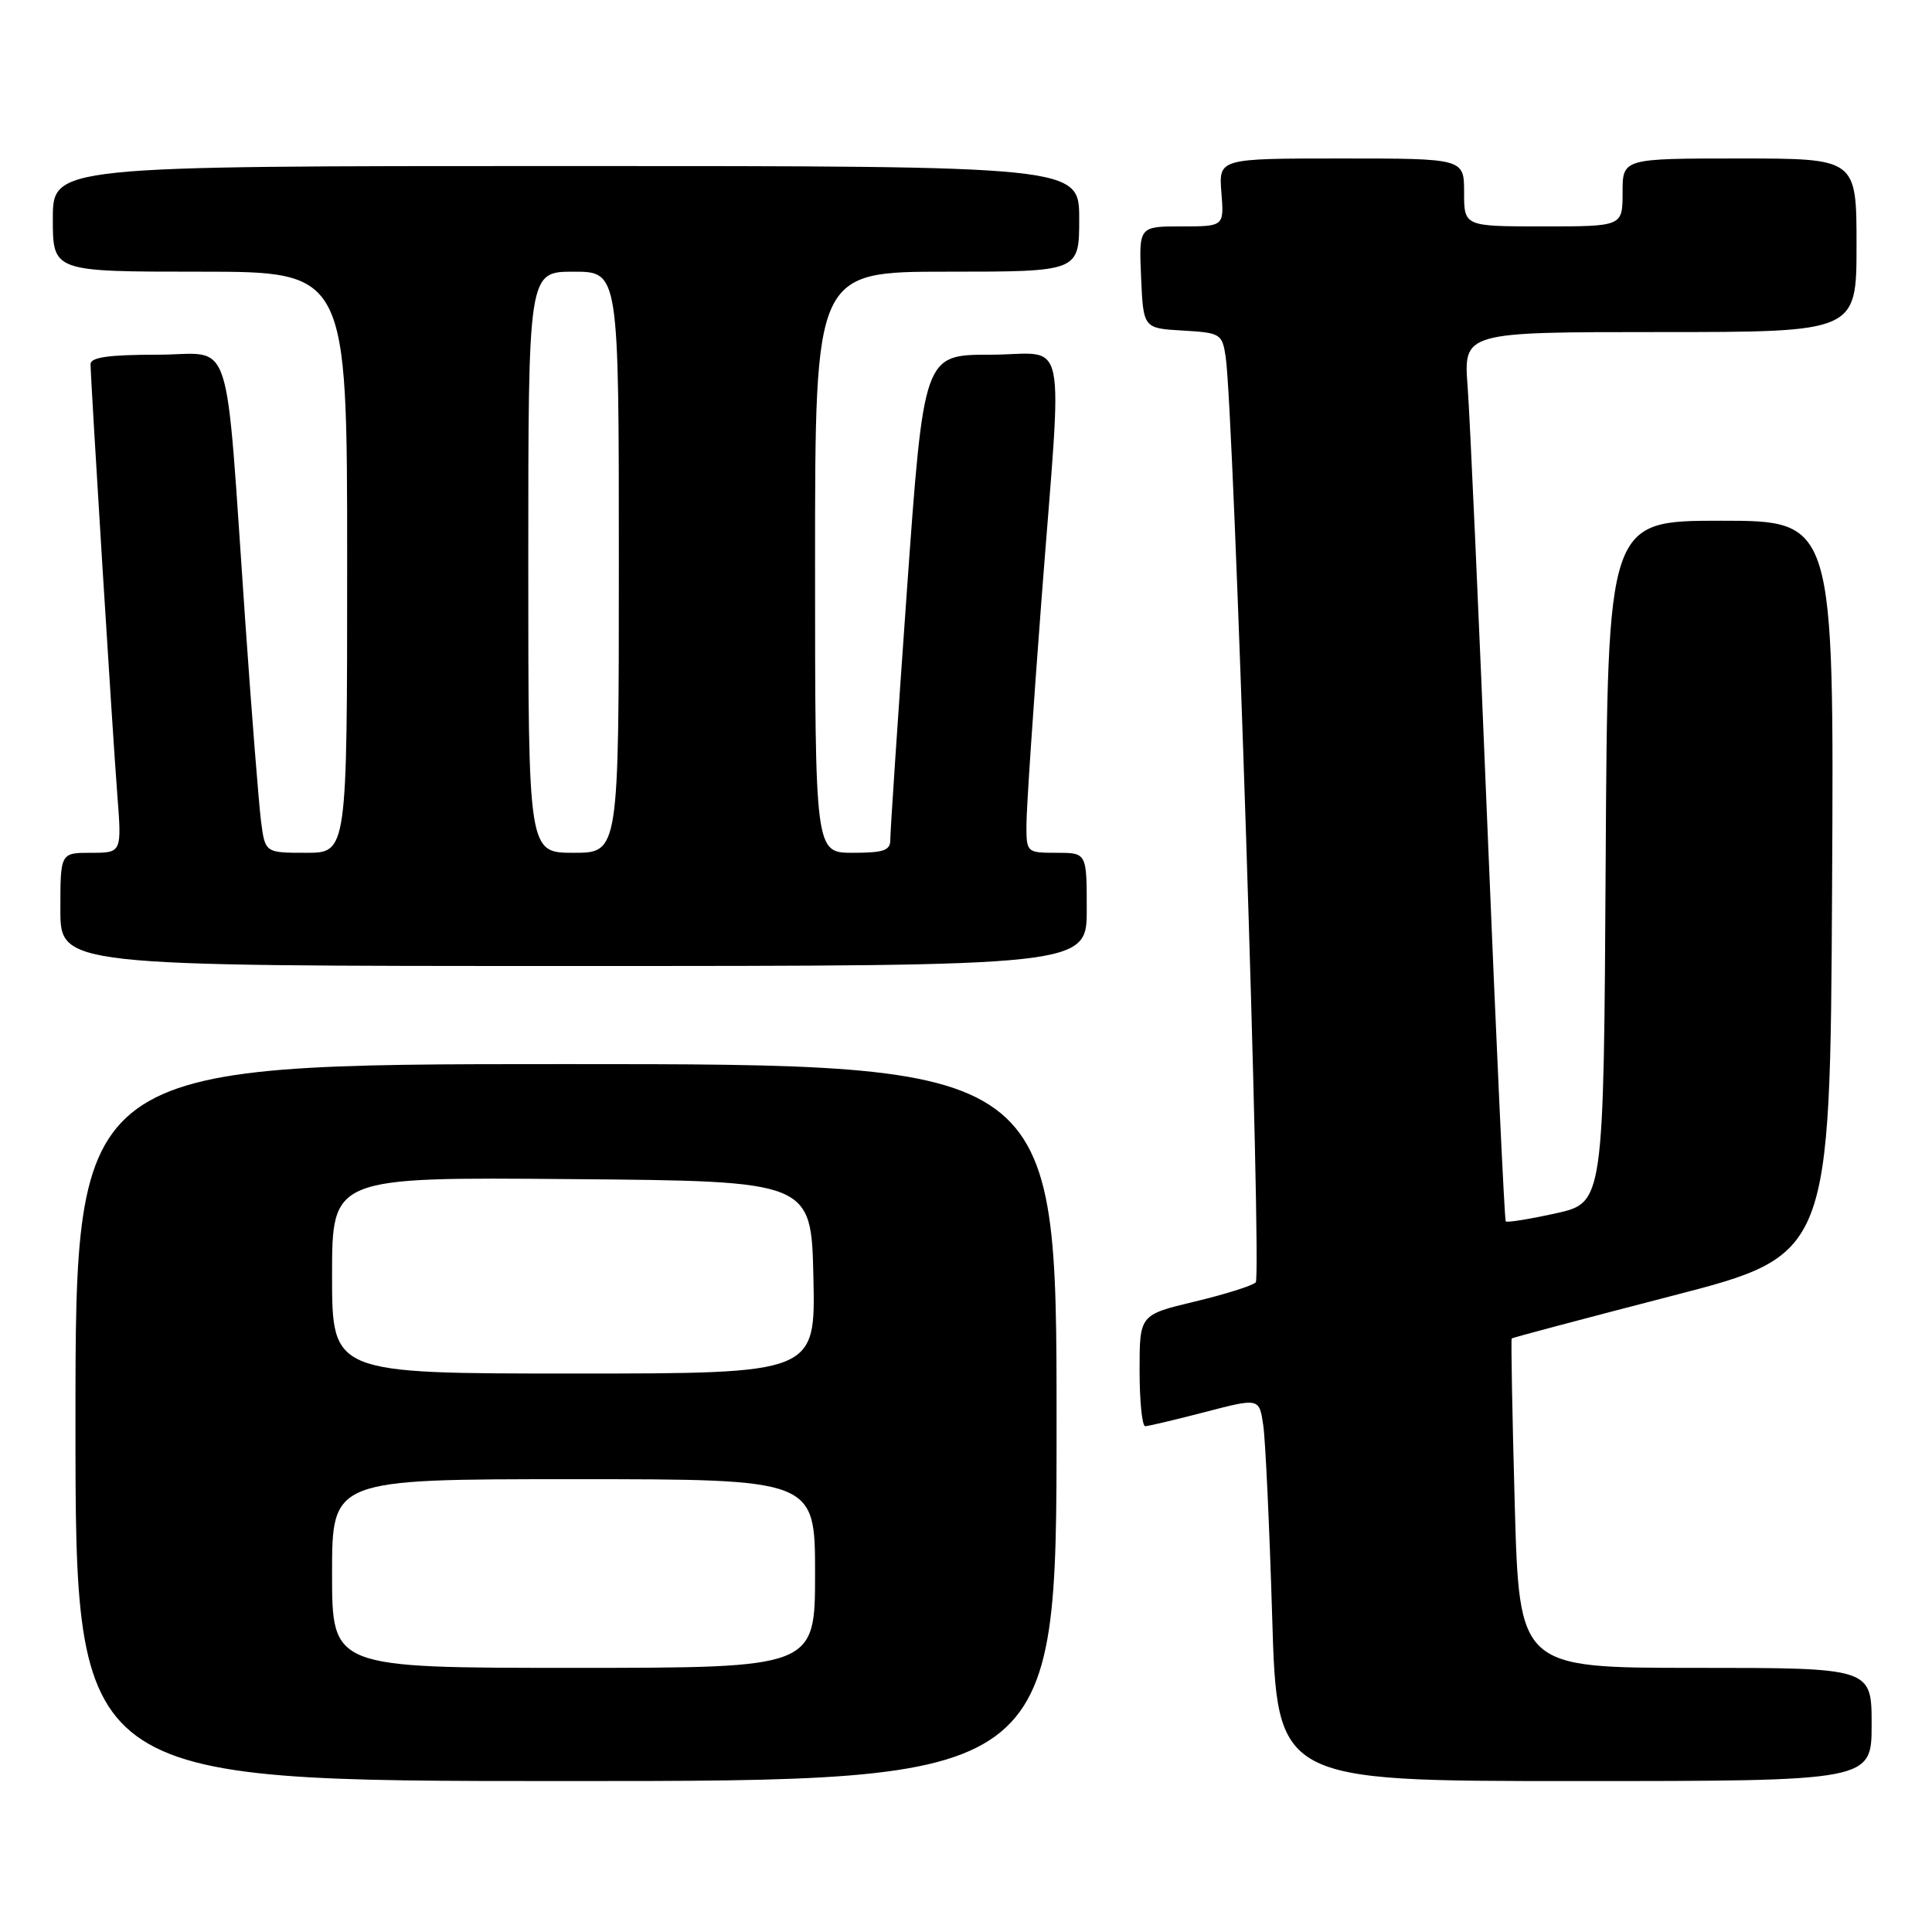 <?xml version="1.0" encoding="UTF-8" standalone="no"?>
<!DOCTYPE svg PUBLIC "-//W3C//DTD SVG 1.1//EN" "http://www.w3.org/Graphics/SVG/1.1/DTD/svg11.dtd" >
<svg xmlns="http://www.w3.org/2000/svg" xmlns:xlink="http://www.w3.org/1999/xlink" version="1.1" viewBox="0 0 256 256">
 <g >
 <path fill="currentColor"
d=" M 140.00 188.50 C 140.00 141.00 140.00 141.00 75.00 141.00 C 10.00 141.00 10.00 141.00 10.00 188.50 C 10.00 236.00 10.00 236.00 75.00 236.00 C 140.00 236.00 140.00 236.00 140.00 188.50 Z  M 248.00 228.50 C 248.00 221.00 248.00 221.00 224.66 221.00 C 201.31 221.00 201.31 221.00 200.71 199.28 C 200.38 187.33 200.20 177.47 200.31 177.35 C 200.42 177.24 209.96 174.71 221.51 171.72 C 242.50 166.30 242.50 166.30 242.76 117.65 C 243.02 69.00 243.02 69.00 228.02 69.00 C 213.02 69.00 213.02 69.00 212.76 114.18 C 212.50 159.36 212.50 159.36 206.17 160.77 C 202.69 161.54 199.70 162.02 199.52 161.84 C 199.35 161.65 198.27 138.32 197.11 110.00 C 195.96 81.67 194.77 55.24 194.47 51.25 C 193.92 44.00 193.92 44.00 219.96 44.00 C 246.00 44.00 246.00 44.00 246.00 32.50 C 246.00 21.00 246.00 21.00 230.50 21.00 C 215.00 21.00 215.00 21.00 215.00 25.50 C 215.00 30.00 215.00 30.00 204.50 30.00 C 194.00 30.00 194.00 30.00 194.00 25.50 C 194.00 21.00 194.00 21.00 177.74 21.00 C 161.49 21.00 161.49 21.00 161.84 25.50 C 162.20 30.00 162.20 30.00 156.56 30.00 C 150.91 30.00 150.91 30.00 151.20 36.75 C 151.50 43.50 151.50 43.50 156.71 43.80 C 161.73 44.09 161.95 44.22 162.41 47.30 C 163.50 54.61 167.22 169.17 166.39 169.93 C 165.90 170.38 162.24 171.53 158.25 172.48 C 151.00 174.22 151.00 174.22 151.00 181.61 C 151.00 185.67 151.34 188.99 151.75 188.98 C 152.16 188.97 155.73 188.13 159.68 187.10 C 166.86 185.23 166.86 185.23 167.39 188.87 C 167.68 190.87 168.21 202.29 168.57 214.25 C 169.22 236.00 169.22 236.00 208.61 236.00 C 248.00 236.00 248.00 236.00 248.00 228.50 Z  M 144.00 120.50 C 144.00 113.00 144.00 113.00 140.00 113.00 C 136.04 113.00 136.00 112.96 136.01 109.25 C 136.01 107.19 136.91 93.80 138.00 79.50 C 140.80 42.88 141.66 47.00 131.20 47.00 C 122.40 47.00 122.40 47.00 120.17 78.25 C 118.95 95.44 117.96 110.29 117.97 111.25 C 117.99 112.69 117.11 113.00 113.00 113.00 C 108.00 113.00 108.00 113.00 108.00 74.50 C 108.00 36.00 108.00 36.00 125.50 36.00 C 143.00 36.00 143.00 36.00 143.00 29.00 C 143.00 22.00 143.00 22.00 75.00 22.00 C 7.00 22.00 7.00 22.00 7.00 29.00 C 7.00 36.00 7.00 36.00 26.50 36.00 C 46.00 36.00 46.00 36.00 46.00 74.50 C 46.00 113.00 46.00 113.00 40.56 113.00 C 35.12 113.00 35.12 113.00 34.58 108.75 C 34.29 106.41 33.35 94.60 32.51 82.50 C 29.75 42.90 31.09 47.00 20.87 47.00 C 14.44 47.00 12.00 47.34 12.00 48.25 C 12.01 50.41 14.91 97.13 15.54 105.25 C 16.14 113.00 16.14 113.00 12.07 113.00 C 8.00 113.00 8.00 113.00 8.00 120.50 C 8.00 128.00 8.00 128.00 76.00 128.00 C 144.00 128.00 144.00 128.00 144.00 120.50 Z  M 44.00 208.50 C 44.00 196.00 44.00 196.00 76.00 196.00 C 108.00 196.00 108.00 196.00 108.00 208.50 C 108.00 221.00 108.00 221.00 76.00 221.00 C 44.00 221.00 44.00 221.00 44.00 208.50 Z  M 44.00 168.99 C 44.00 155.97 44.00 155.97 75.75 156.24 C 107.50 156.50 107.50 156.50 107.78 169.25 C 108.06 182.00 108.06 182.00 76.03 182.00 C 44.00 182.00 44.00 182.00 44.00 168.99 Z  M 70.00 74.50 C 70.00 36.00 70.00 36.00 76.00 36.00 C 82.00 36.00 82.00 36.00 82.00 74.50 C 82.00 113.00 82.00 113.00 76.00 113.00 C 70.00 113.00 70.00 113.00 70.00 74.50 Z "/>
</g>
</svg>